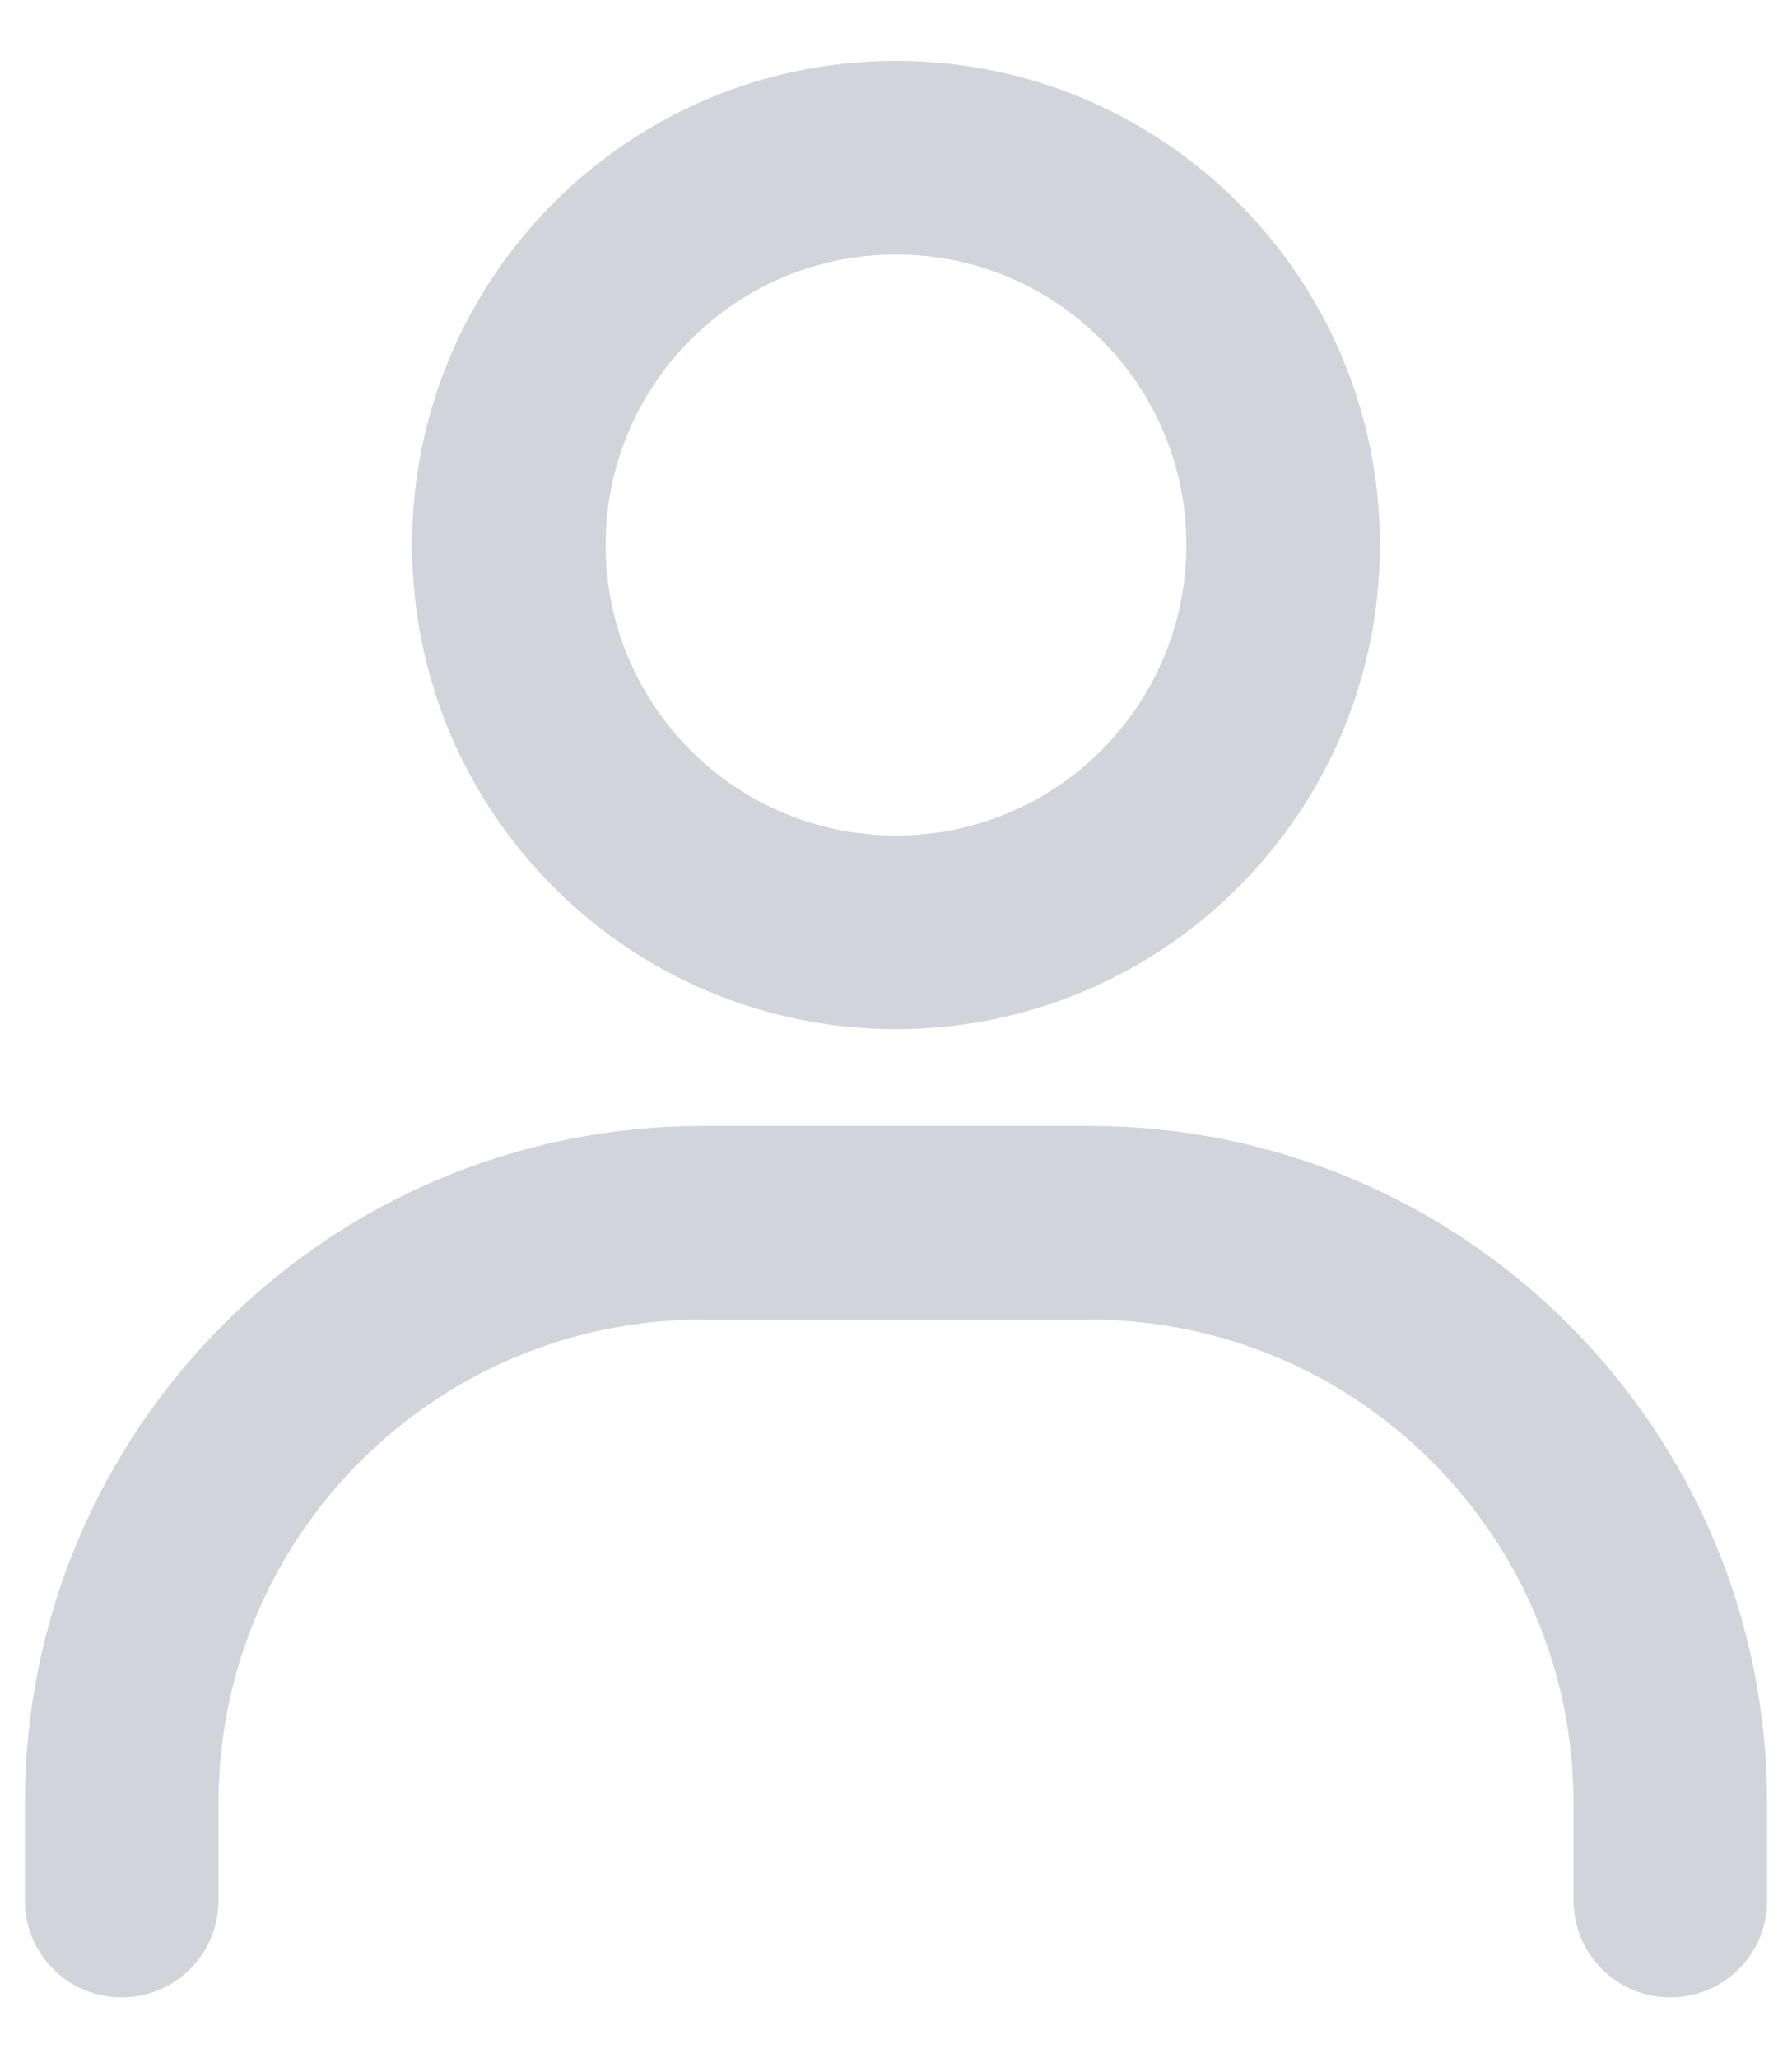 <svg width="27" height="31" viewBox="0 0 27 31" fill="none" xmlns="http://www.w3.org/2000/svg">
<path d="M1.833 28.625V27.167C1.833 22.334 5.751 18.417 10.583 18.417H16.417C21.249 18.417 25.167 22.334 25.167 27.167V28.625" stroke="#D1D5DB" stroke-width="2.917" stroke-linecap="round"/>
<path d="M13.5 14.042C10.278 14.042 7.667 11.43 7.667 8.208C7.667 4.987 10.278 2.375 13.5 2.375C16.721 2.375 19.333 4.987 19.333 8.208C19.333 11.43 16.721 14.042 13.5 14.042Z" stroke="#D1D5DB" stroke-width="2.917" stroke-linecap="round"/>
</svg>

